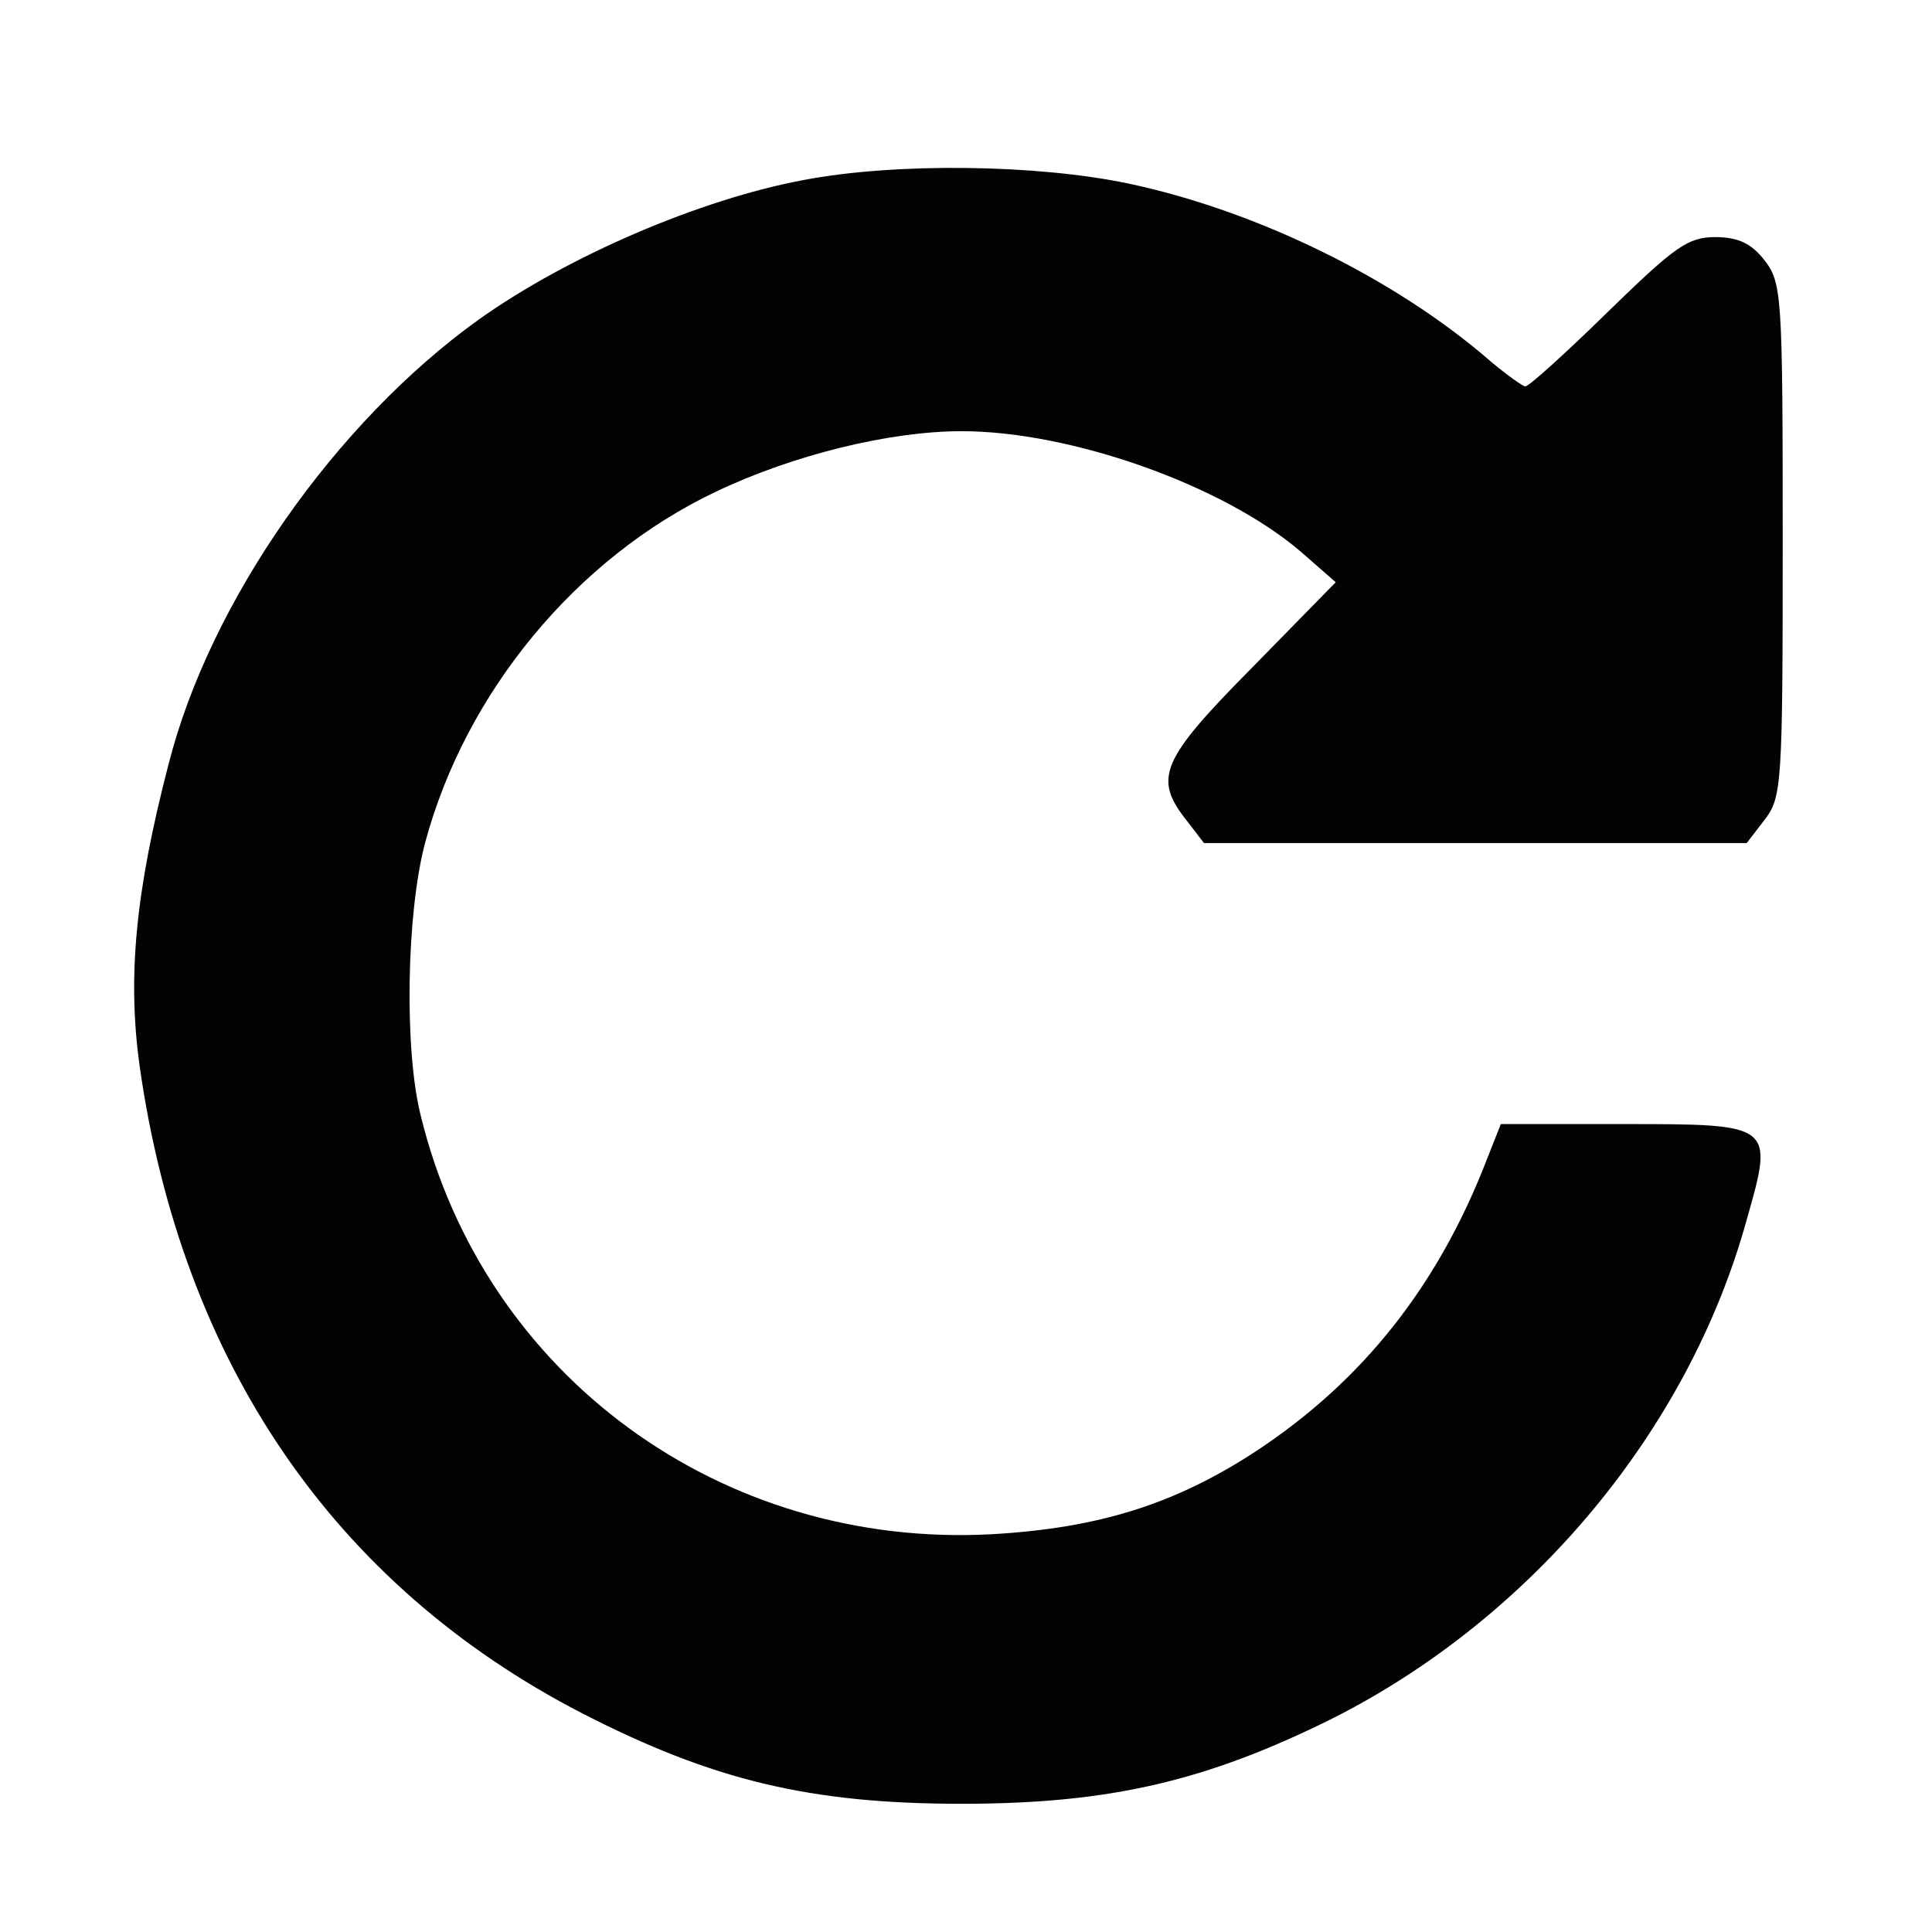 <!--?xml version="1.0" standalone="no"?-->

<svg
	version="1.0"
	xmlns="http://www.w3.org/2000/svg"
	width="100%"
	height="100%"
	viewBox="40 -3 220 220" preserveAspectRatio="xMidYMid meet">
<g transform="translate(0,214) scale(0.1,-0.1)" fill="#030303" stroke="none">
<path class="node" id="node1" d="M1315 1965 c-118 -22 -269 -87 -370 -159 -163 -117 -306 -321 -353
-506 -38 -146 -47 -243 -33 -344 48 -337 221 -591 504 -737 148 -76 259 -103
432 -103 169 0 279 26 422 97 228 115 406 329 472 568 31 109 31 109 -140 109
l-140 0 -15 -38 c-56 -146 -142 -254 -263 -334 -93 -61 -180 -88 -301 -95
-309 -17 -579 181 -651 477 -19 76 -16 231 5 310 46 172 173 325 331 400 88
42 198 69 280 69 124 0 297 -61 386 -137 l40 -35 -95 -97 c-104 -105 -113
-126 -75 -174 l20 -26 309 0 309 0 20 26 c20 26 21 38 21 319 0 281 -1 293
-21 319 -15 19 -30 26 -56 26 -31 0 -46 -11 -122 -85 -48 -47 -90 -85 -94 -85
-3 0 -21 13 -39 28 -109 95 -267 172 -413 203 -105 22 -265 24 -370 4z"></path>
</g>
<g transform="translate(0,214) scale(0.1,-0.1)" fill="#A0A0A0" stroke="none">

</g>
</svg>